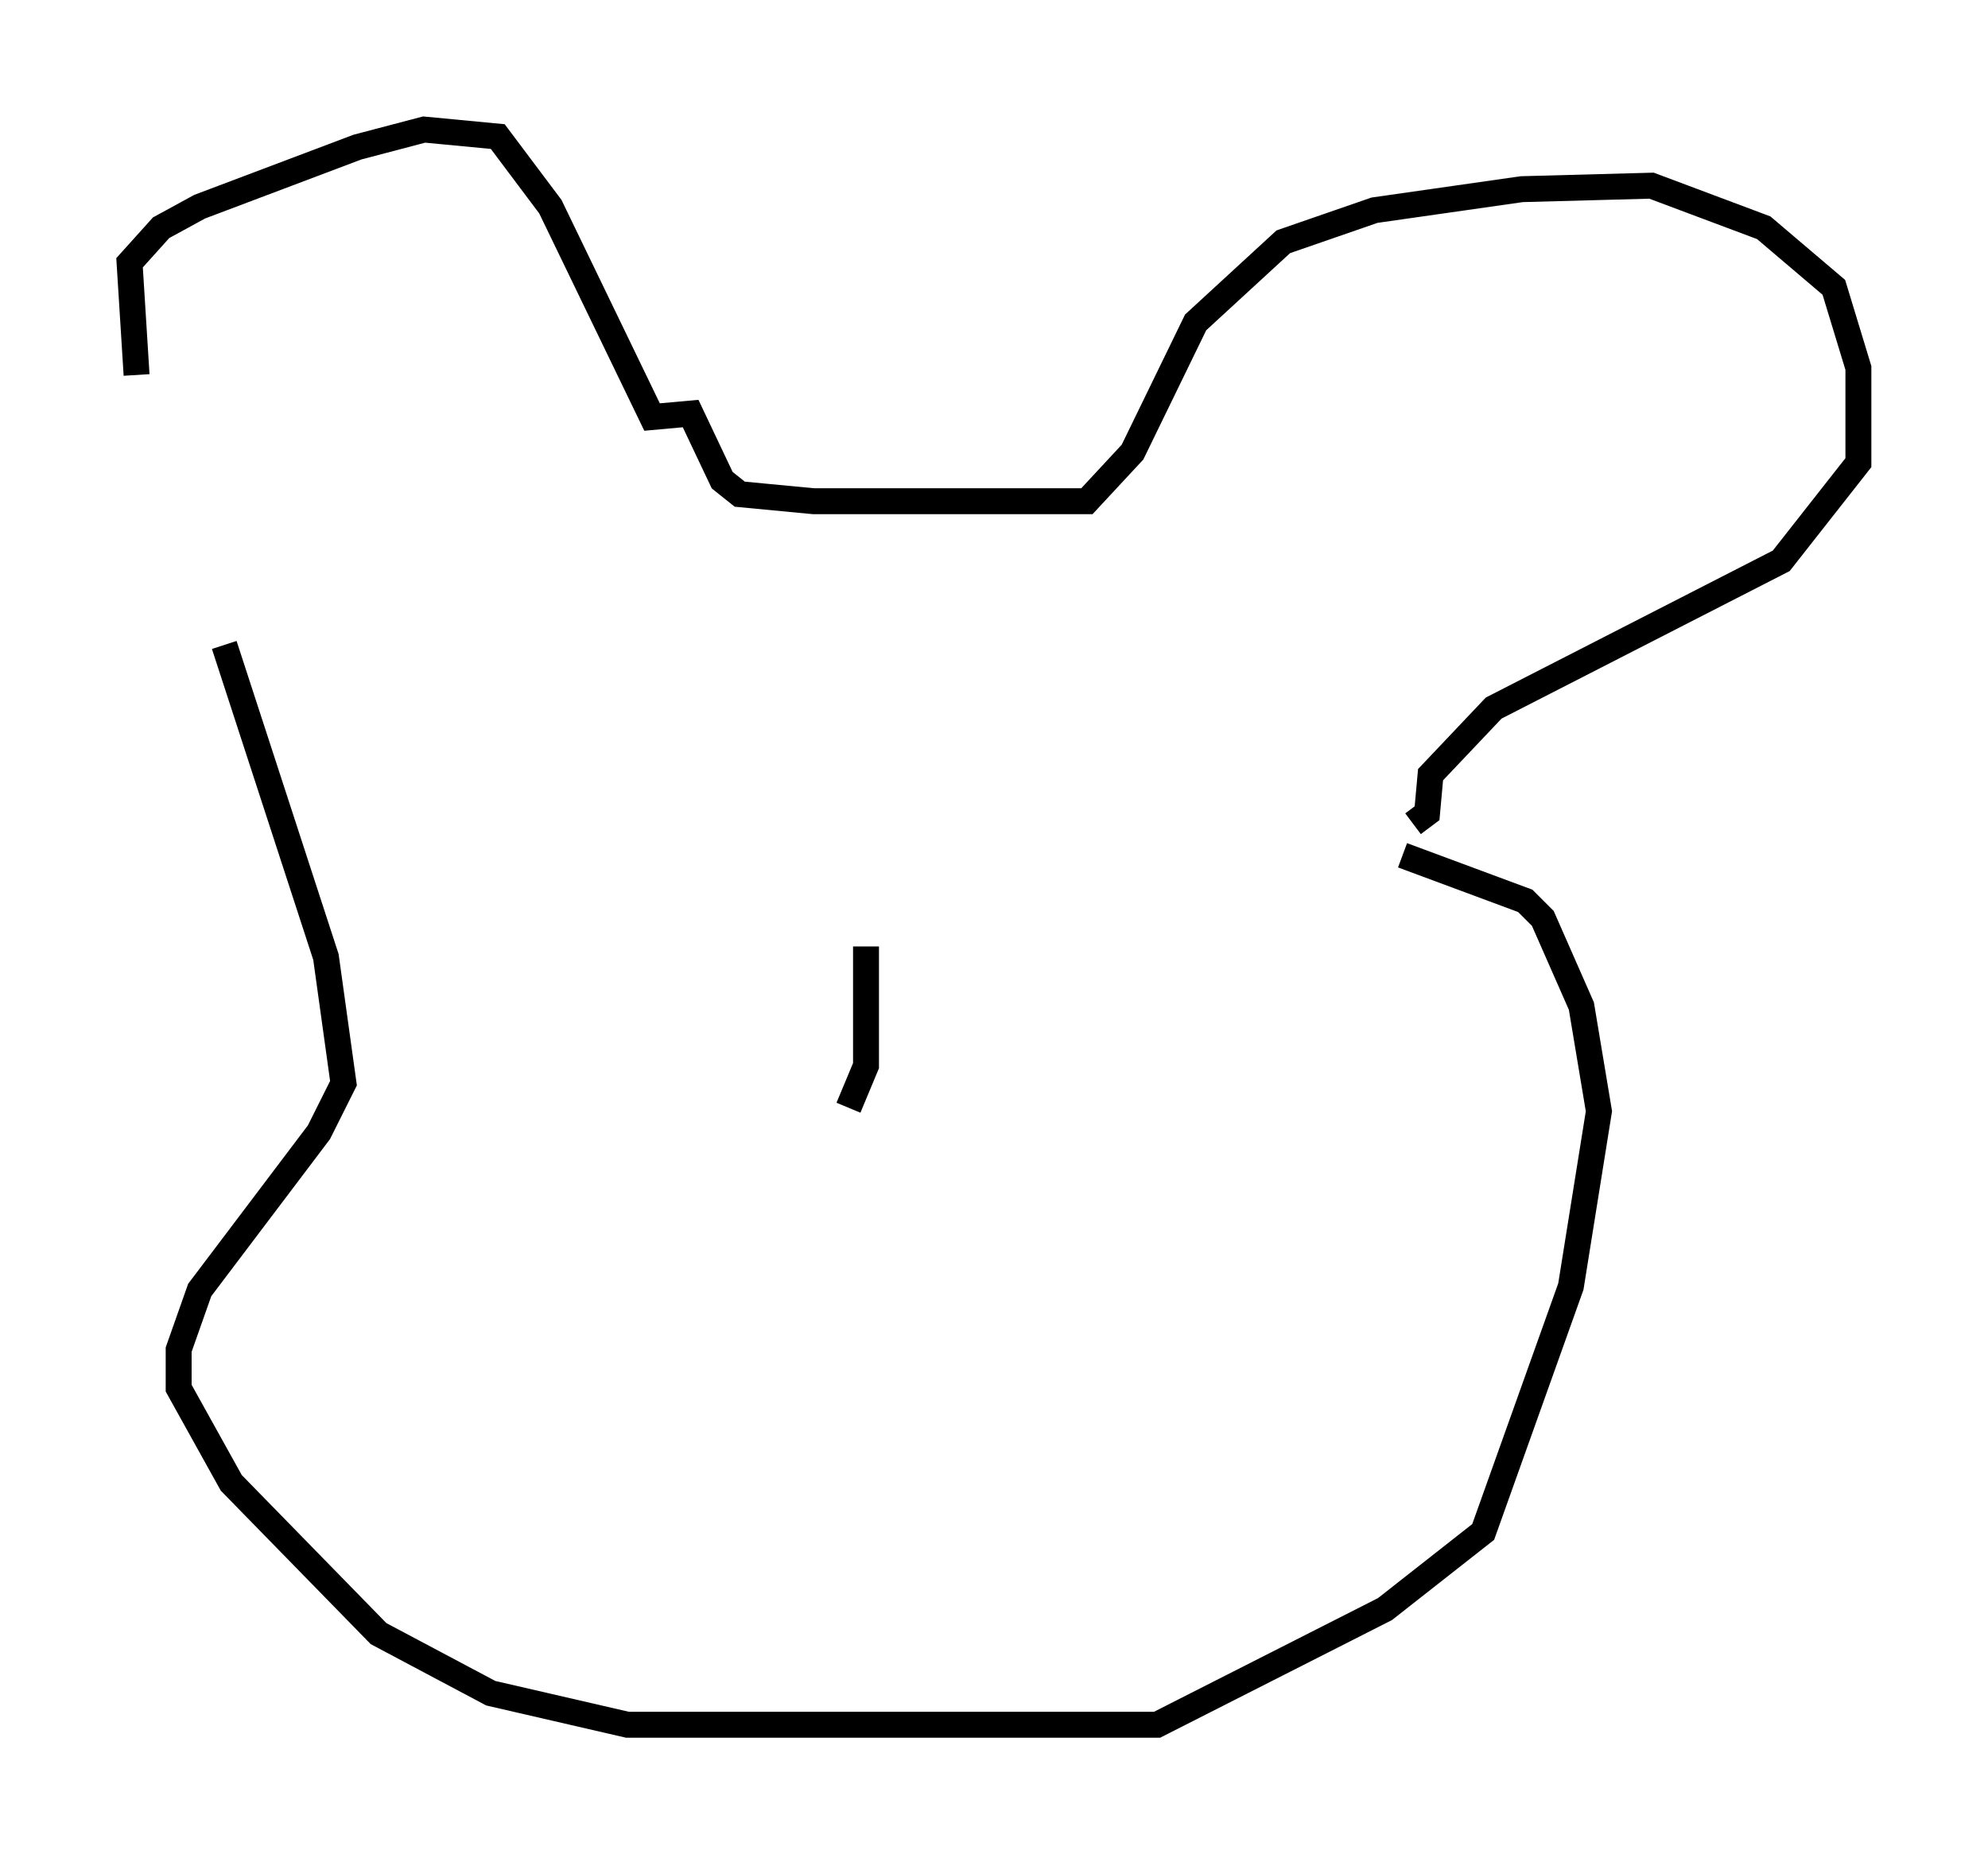 <?xml version="1.0" encoding="utf-8" ?>
<svg baseProfile="full" height="71.569" version="1.1" width="76.711" xmlns="http://www.w3.org/2000/svg" xmlns:ev="http://www.w3.org/2001/xml-events" xmlns:xlink="http://www.w3.org/1999/xlink"><defs /><rect fill="white" height="71.569" width="76.711" x="0" y="0" /><path d="M8.518, 23.538 m-3.248, -9.066 l-0.271, -4.33 1.218, -1.353 l1.488, -0.812 6.089, -2.3 l2.571, -0.677 2.842, 0.271 l2.03, 2.706 3.924, 8.119 l1.488, -0.135 1.218, 2.571 l0.677, 0.541 2.842, 0.271 l10.555, 0.0 1.759, -1.894 l2.436, -5.007 3.383, -3.112 l3.518, -1.218 5.683, -0.812 l5.007, -0.135 4.33, 1.624 l2.706, 2.3 0.947, 3.112 l0.0, 3.654 -2.977, 3.789 l-11.096, 5.683 -2.436, 2.571 l-0.135, 1.488 -0.541, 0.406 m-45.872, -6.901 l3.924, 12.043 0.677, 4.871 l-0.947, 1.894 -4.601, 6.089 l-0.812, 2.3 0.0, 1.488 l2.03, 3.654 5.683, 5.819 l4.33, 2.3 5.277, 1.218 l20.433, 0.0 8.796, -4.465 l3.789, -2.977 3.383, -9.472 l1.083, -6.766 -0.677, -4.059 l-1.488, -3.383 -0.677, -0.677 l-4.736, -1.759 m-20.703, 3.518 l0.0, 4.601 -0.677, 1.624 " fill="none" stroke="black" stroke-width="1" /></svg>